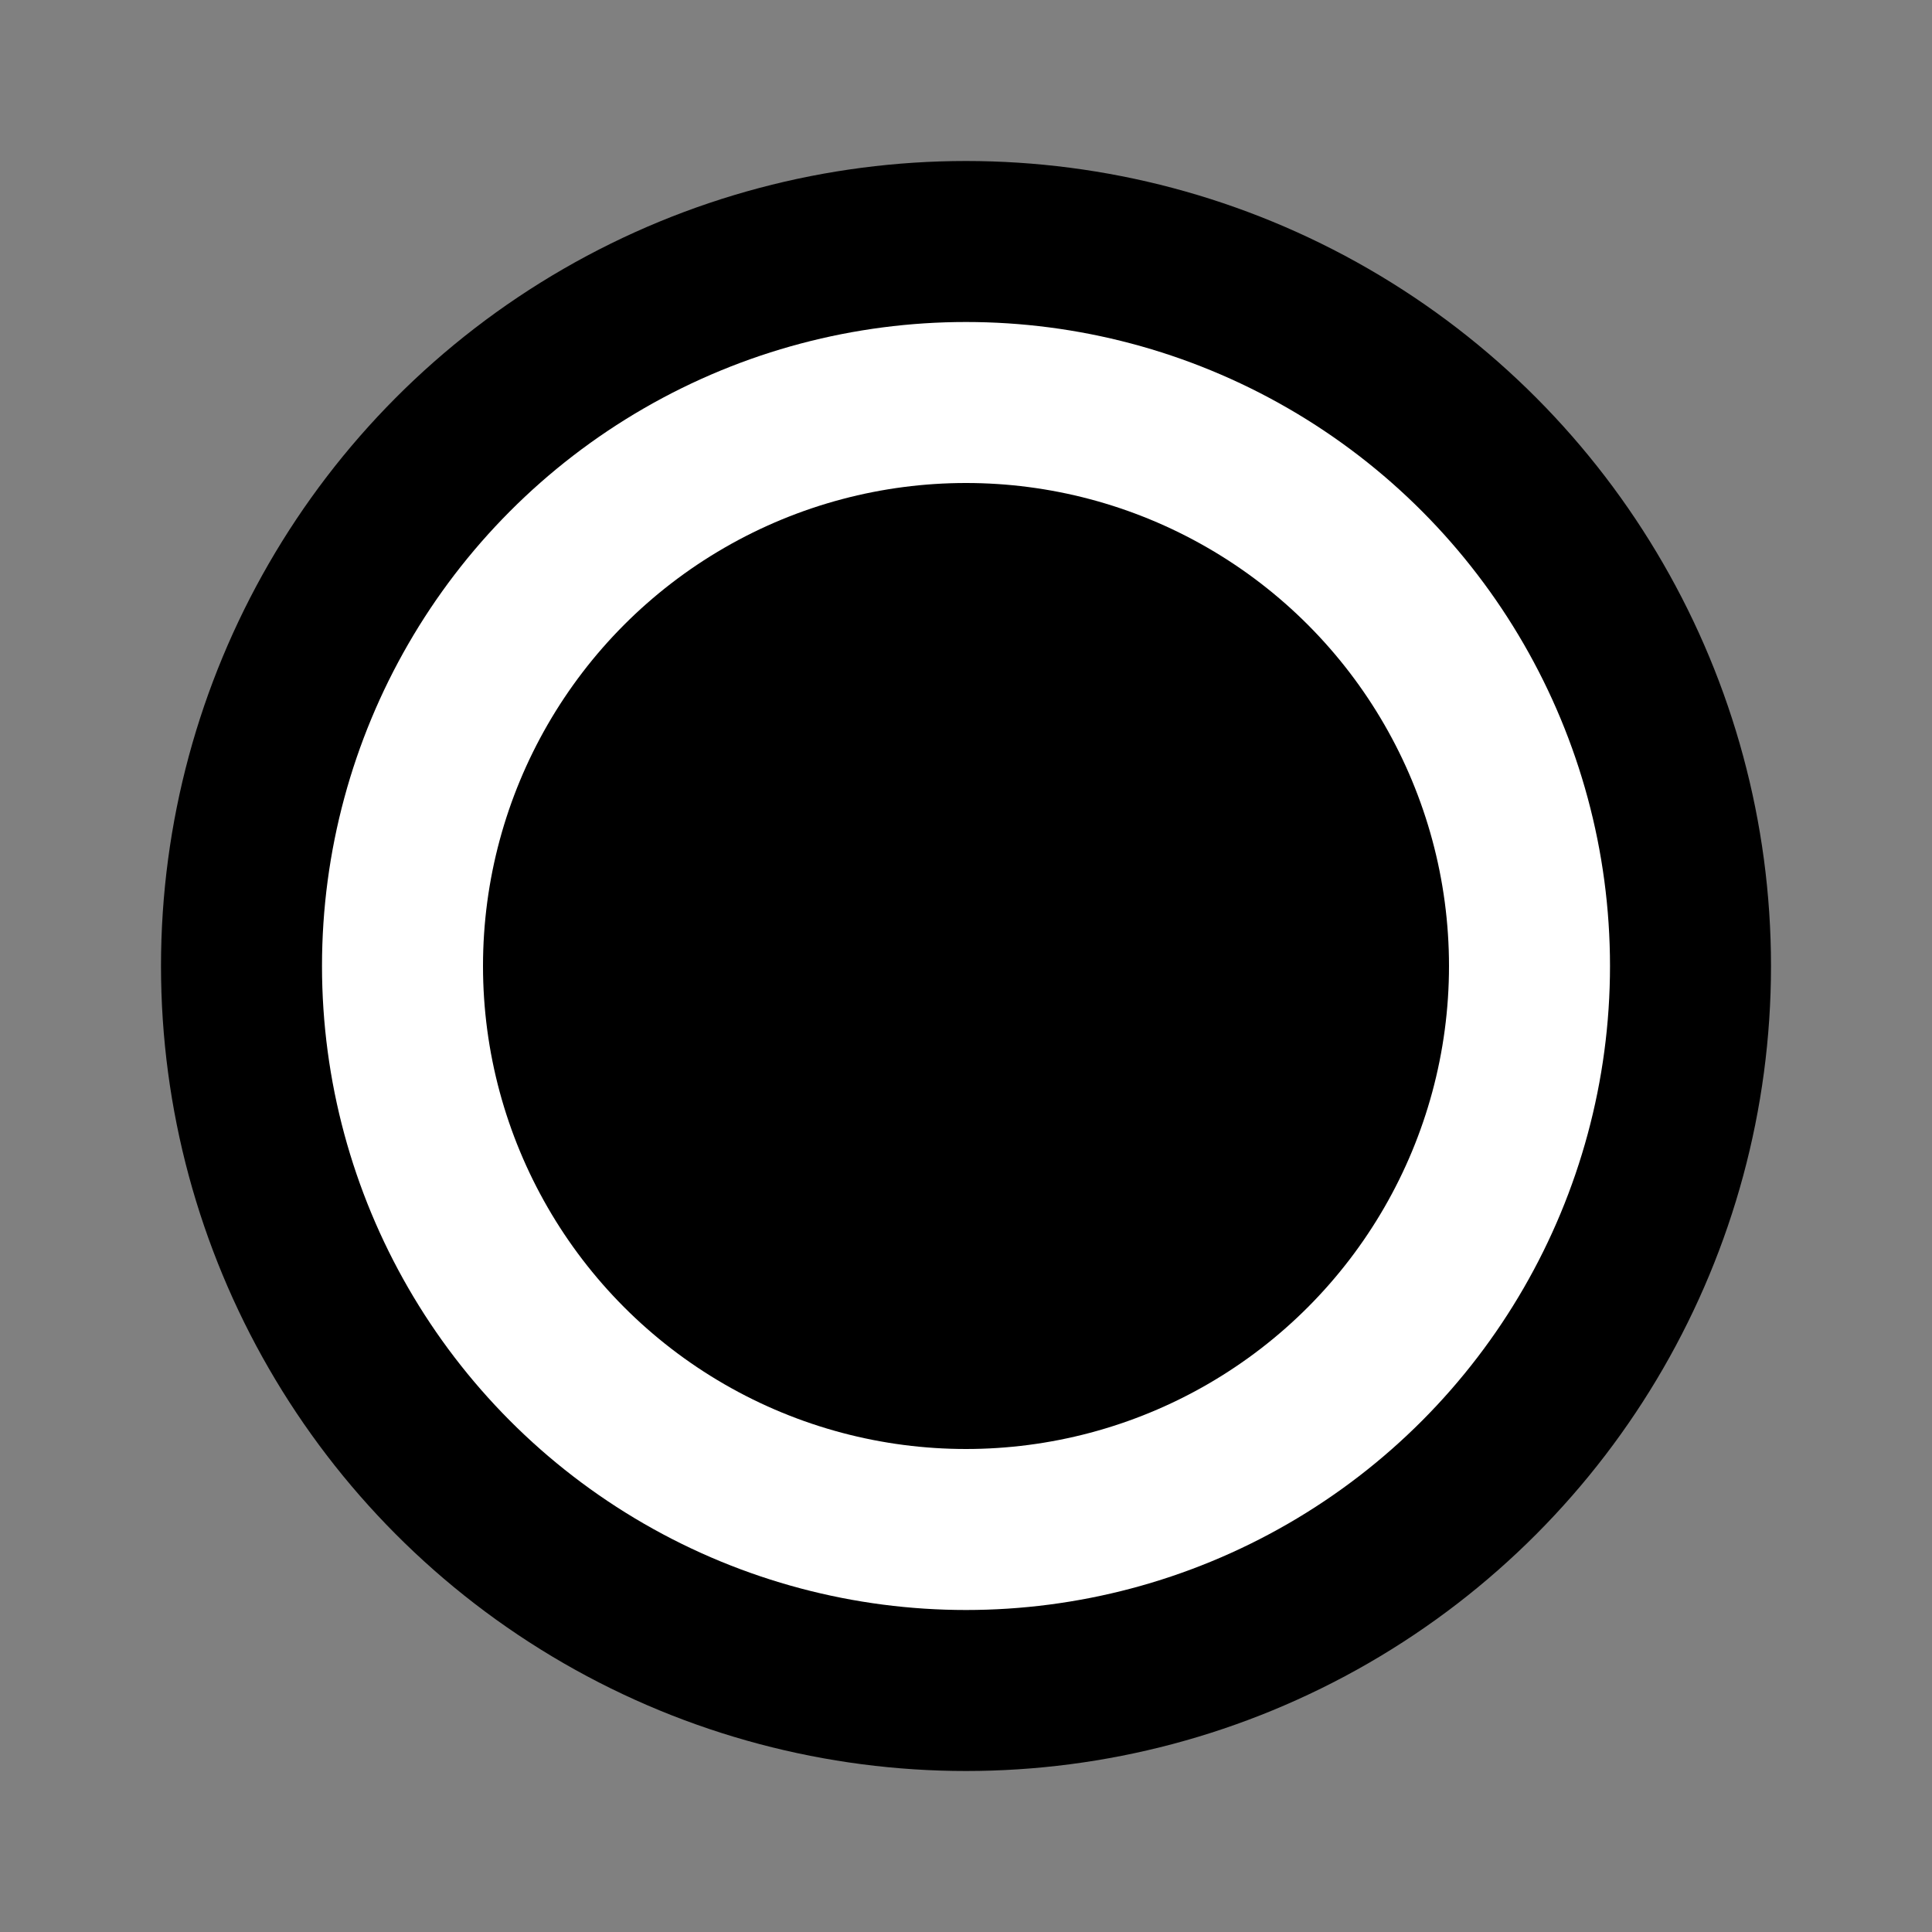 <svg width="24" height="24" viewBox="0 0 24 24" fill="none" xmlns="http://www.w3.org/2000/svg">
<rect x="0" y="0" width="24" height="24" fill="#808080" stroke="none"/>
<circle cx="12" cy="12" r="10" fill="currentColor"/>
<circle cx="12" cy="12" r="8" fill="white"/>
<circle cx="12" cy="12" r="6" fill="currentColor"/>
</svg>
